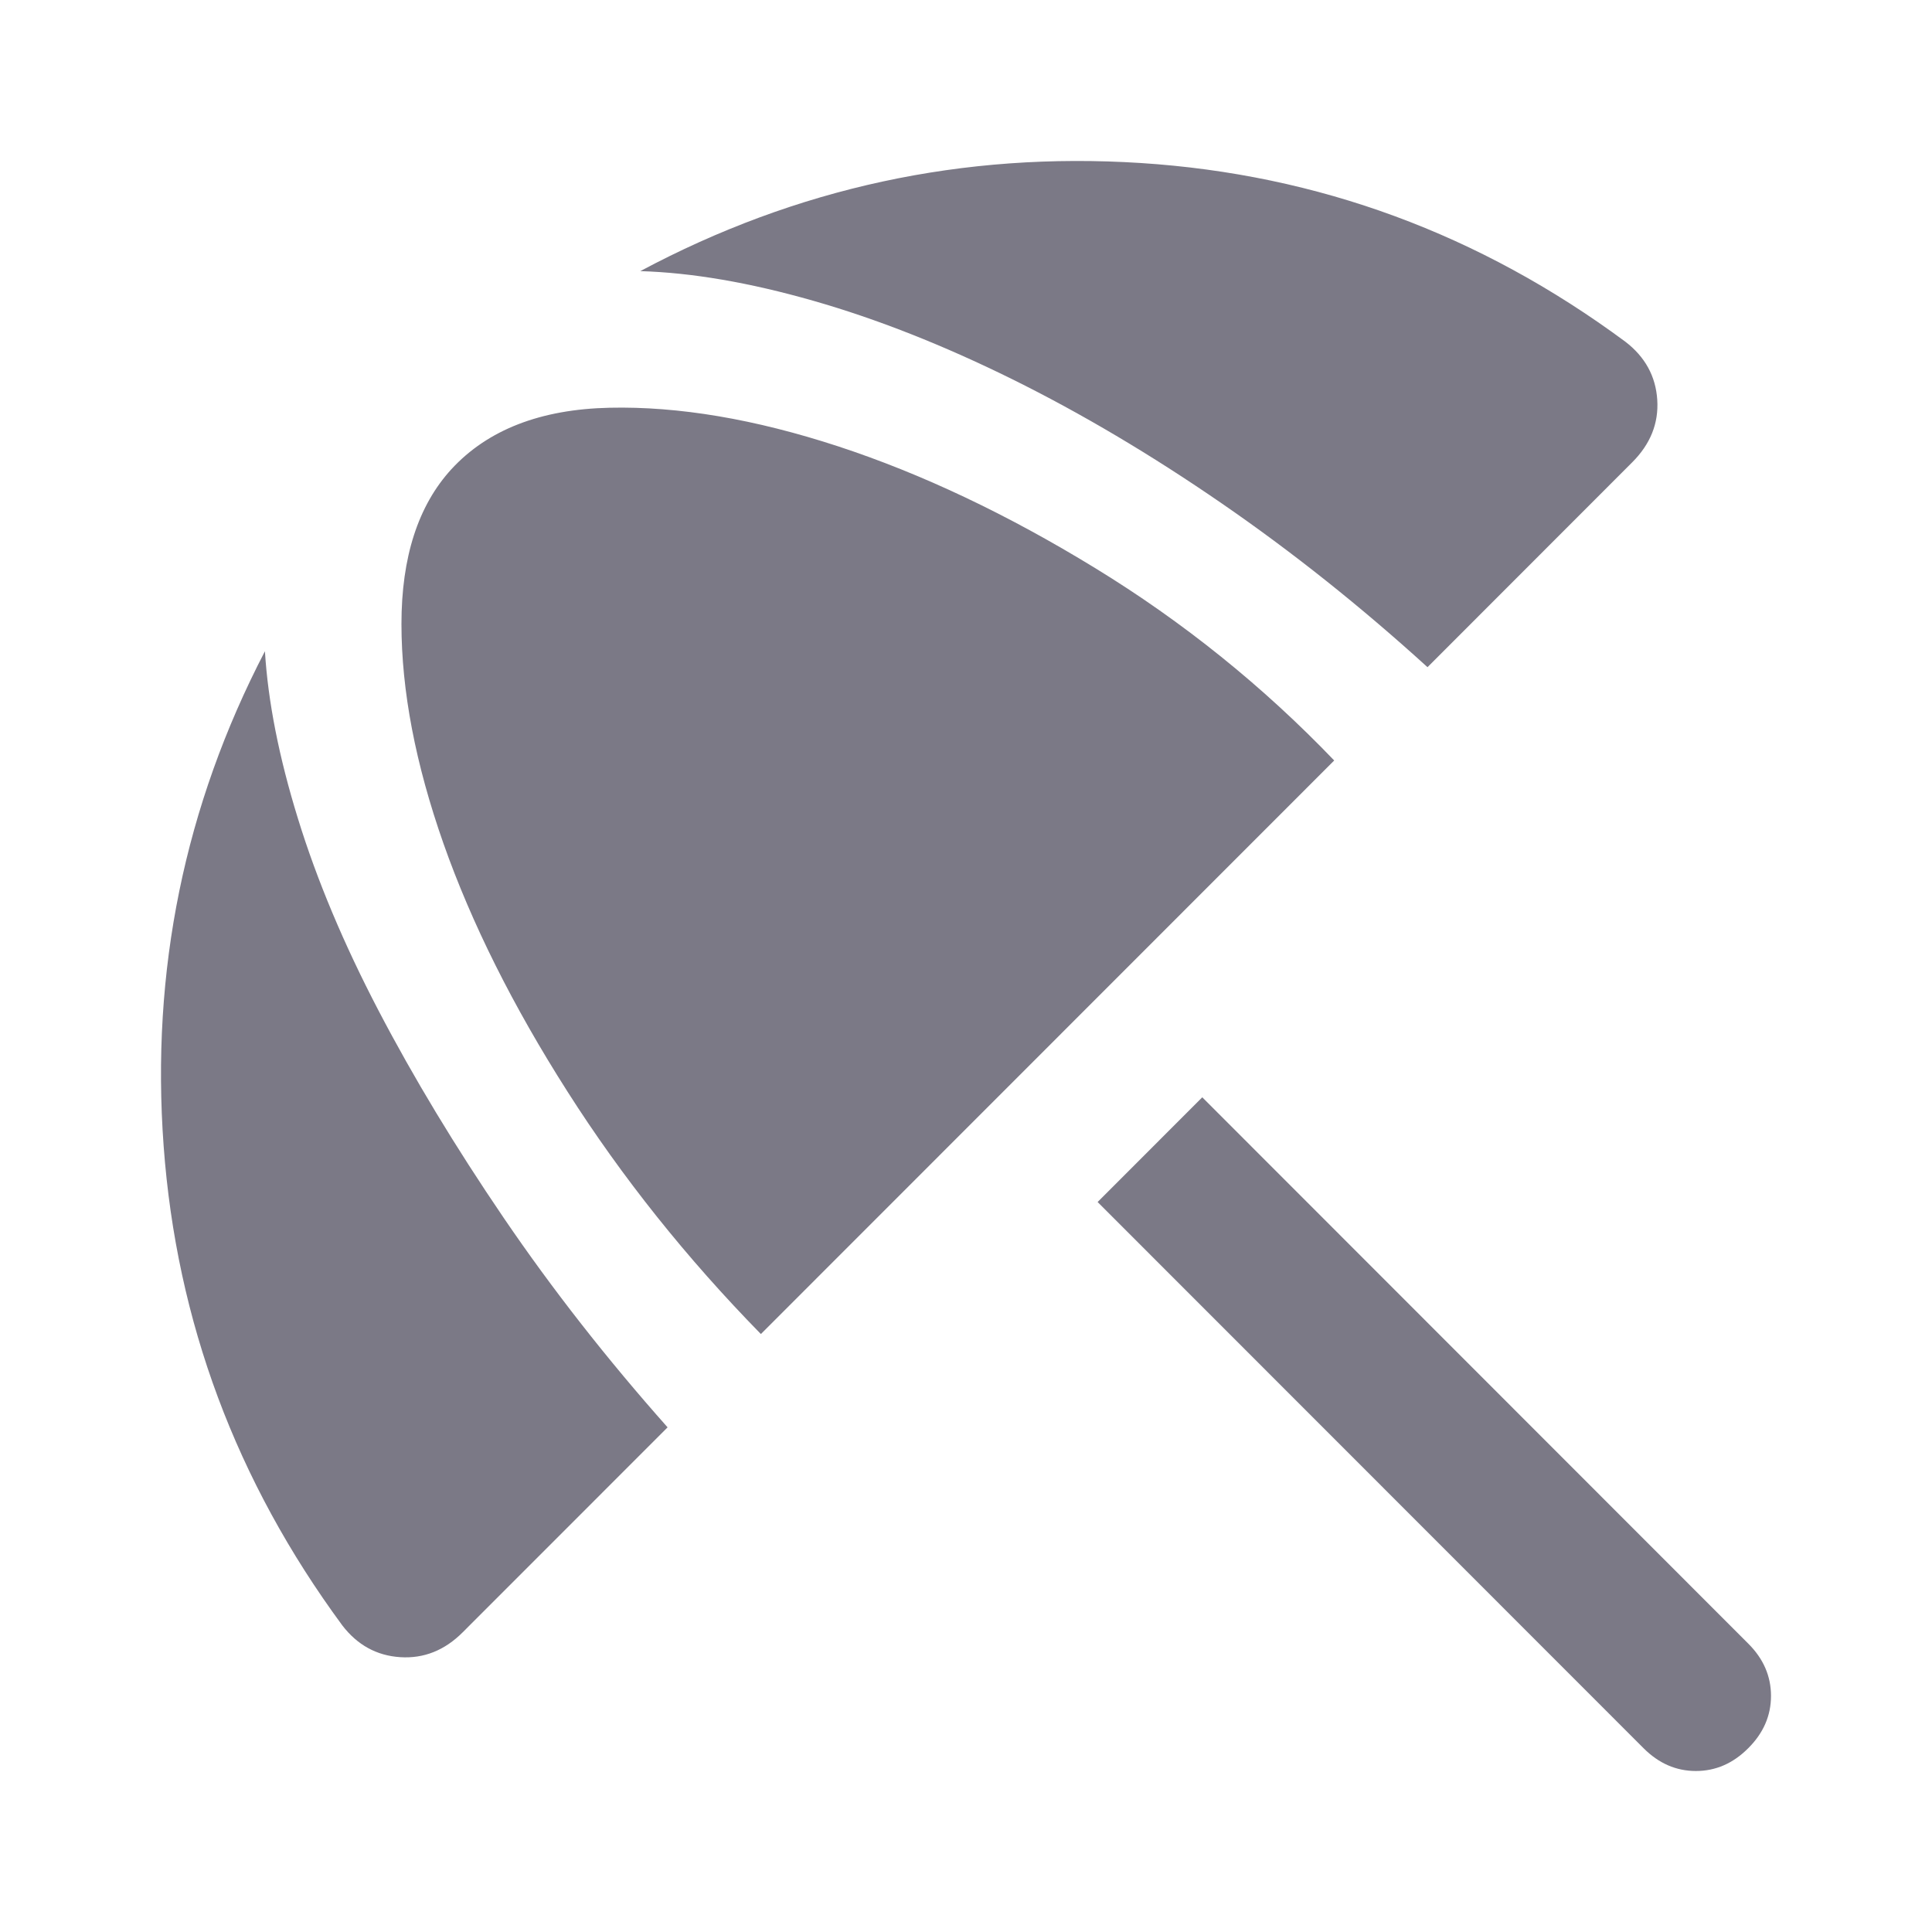 <svg width="24" height="24" viewBox="0 0 24 24" fill="none" xmlns="http://www.w3.org/2000/svg">
<path d="M20.417 21.717L13.635 14.932L14.935 13.631L21.717 20.417C21.906 20.605 22 20.822 22 21.067C22 21.312 21.906 21.529 21.717 21.717C21.529 21.906 21.312 22 21.067 22C20.822 22 20.606 21.906 20.417 21.717ZM4.252 20.191C2.933 18.4 2.193 16.416 2.033 14.239C1.873 12.062 2.292 10.012 3.291 8.09C3.329 8.712 3.465 9.405 3.701 10.168C3.936 10.931 4.271 11.728 4.704 12.557C5.137 13.386 5.655 14.244 6.258 15.13C6.861 16.016 7.54 16.883 8.293 17.731L5.75 20.275C5.524 20.502 5.264 20.605 4.972 20.586C4.68 20.567 4.44 20.436 4.252 20.191ZM9.452 16.572C8.529 15.629 7.728 14.626 7.05 13.561C6.371 12.496 5.858 11.469 5.509 10.479C5.161 9.489 4.987 8.58 4.987 7.751C4.987 6.921 5.194 6.28 5.608 5.828C6.06 5.338 6.715 5.084 7.572 5.065C8.43 5.046 9.377 5.206 10.413 5.545C11.449 5.885 12.514 6.389 13.606 7.058C14.699 7.727 15.688 8.523 16.574 9.447L9.452 16.572ZM20.276 5.743L17.733 8.288C16.904 7.534 16.051 6.855 15.175 6.252C14.299 5.649 13.432 5.135 12.575 4.711C11.717 4.287 10.893 3.962 10.102 3.736C9.311 3.51 8.595 3.387 7.954 3.368C9.895 2.332 11.967 1.884 14.171 2.025C16.376 2.167 18.383 2.907 20.191 4.245C20.436 4.433 20.568 4.674 20.587 4.966C20.606 5.258 20.502 5.517 20.276 5.743Z" fill="#7B7986"/>
</svg>
